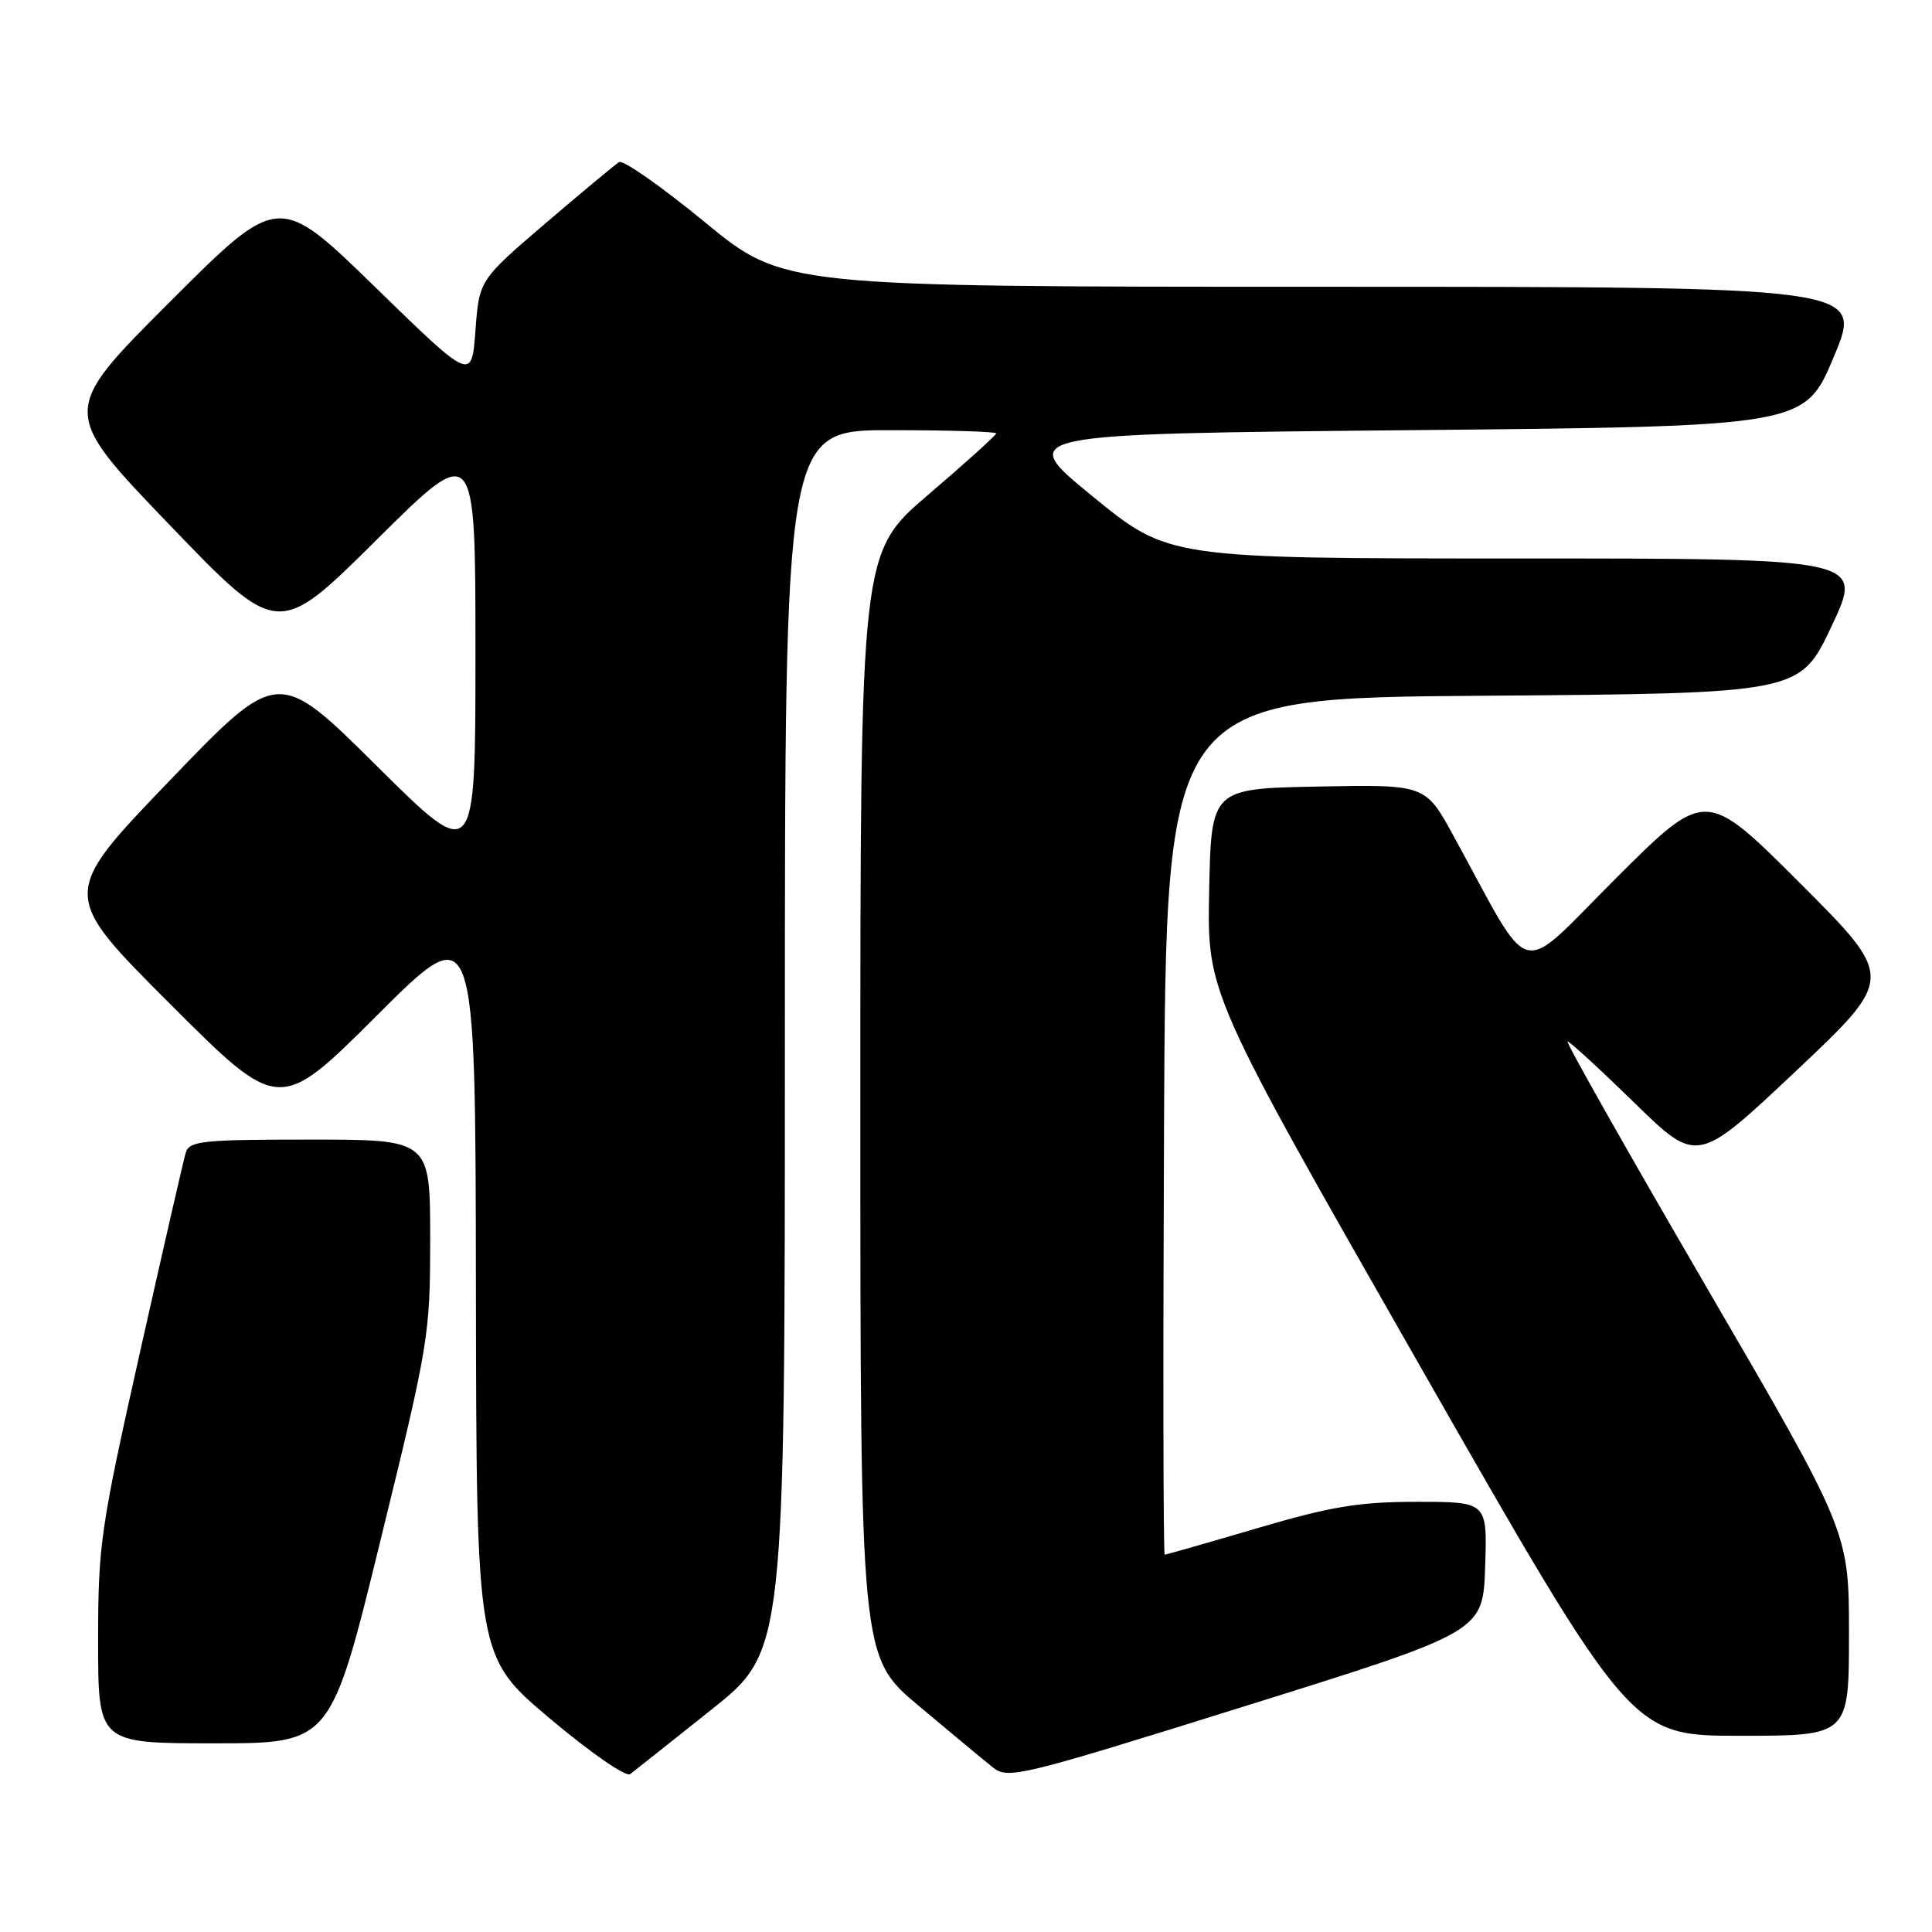 <?xml version="1.0" encoding="UTF-8" standalone="no"?>
<!DOCTYPE svg PUBLIC "-//W3C//DTD SVG 1.1//EN" "http://www.w3.org/Graphics/SVG/1.1/DTD/svg11.dtd" >
<svg xmlns="http://www.w3.org/2000/svg" xmlns:xlink="http://www.w3.org/1999/xlink" version="1.1" viewBox="0 0 256 256">
 <g >
 <path fill="currentColor"
d=" M 94.25 226.55 C 104.00 218.78 104.00 218.78 104.00 137.89 C 104.00 57.00 104.00 57.00 118.00 57.00 C 125.70 57.00 132.00 57.19 132.00 57.43 C 132.00 57.66 127.95 61.32 123.00 65.55 C 114.00 73.25 114.00 73.25 114.00 146.40 C 114.00 219.54 114.00 219.54 121.72 226.02 C 125.97 229.59 130.39 233.26 131.55 234.18 C 133.56 235.79 135.04 235.43 165.07 226.04 C 196.50 216.22 196.50 216.22 196.79 207.61 C 197.08 199.00 197.08 199.00 187.77 199.00 C 180.07 199.00 176.42 199.60 166.57 202.50 C 160.03 204.43 154.52 206.00 154.33 206.00 C 154.14 206.00 154.10 180.46 154.24 149.25 C 154.50 92.50 154.50 92.50 196.50 92.19 C 238.50 91.88 238.50 91.88 242.71 82.94 C 246.92 74.00 246.92 74.00 200.88 74.00 C 154.84 74.00 154.84 74.00 144.75 65.75 C 134.66 57.50 134.66 57.50 186.90 57.00 C 239.13 56.50 239.13 56.50 243.00 47.25 C 246.87 38.00 246.87 38.00 175.34 38.00 C 103.81 38.00 103.81 38.00 93.40 29.44 C 87.68 24.74 82.56 21.15 82.03 21.48 C 81.50 21.81 77.11 25.46 72.28 29.59 C 63.50 37.11 63.50 37.11 63.00 43.80 C 62.50 50.50 62.50 50.50 49.71 38.04 C 36.92 25.59 36.92 25.59 22.46 40.05 C 8.01 54.50 8.01 54.50 22.42 69.50 C 36.83 84.50 36.83 84.50 49.92 71.51 C 63.00 58.53 63.00 58.53 63.00 86.50 C 63.00 114.47 63.00 114.47 49.92 101.49 C 36.83 88.50 36.83 88.50 22.42 103.50 C 8.01 118.50 8.01 118.50 22.50 132.99 C 36.99 147.48 36.99 147.48 49.99 134.51 C 63.00 121.53 63.00 121.53 63.06 170.51 C 63.13 219.50 63.13 219.50 72.81 227.67 C 78.21 232.22 82.94 235.50 83.50 235.08 C 84.05 234.66 88.89 230.82 94.25 226.55 Z  M 50.41 204.13 C 56.83 177.95 57.00 176.92 57.00 164.13 C 57.00 151.00 57.00 151.00 41.07 151.00 C 26.76 151.00 25.08 151.18 24.61 152.75 C 24.32 153.71 21.59 165.62 18.54 179.21 C 13.31 202.55 13.00 204.68 13.00 217.46 C 13.00 231.00 13.00 231.00 28.41 231.00 C 43.83 231.00 43.83 231.00 50.41 204.13 Z  M 245.00 216.49 C 245.00 202.98 245.00 202.98 226.08 170.49 C 215.68 152.62 207.41 138.00 207.71 138.00 C 208.00 138.00 211.99 141.66 216.57 146.13 C 224.89 154.25 224.89 154.25 237.98 141.91 C 251.06 129.57 251.06 129.57 238.53 117.04 C 226.01 104.52 226.01 104.52 214.14 116.36 C 200.81 129.65 203.31 130.31 192.58 110.72 C 188.87 103.95 188.87 103.95 174.69 104.22 C 160.50 104.50 160.50 104.50 160.22 118.05 C 159.95 131.60 159.95 131.60 188.04 180.80 C 216.13 230.00 216.13 230.00 230.56 230.00 C 245.00 230.00 245.00 230.00 245.00 216.49 Z "/>
</g>
</svg>
